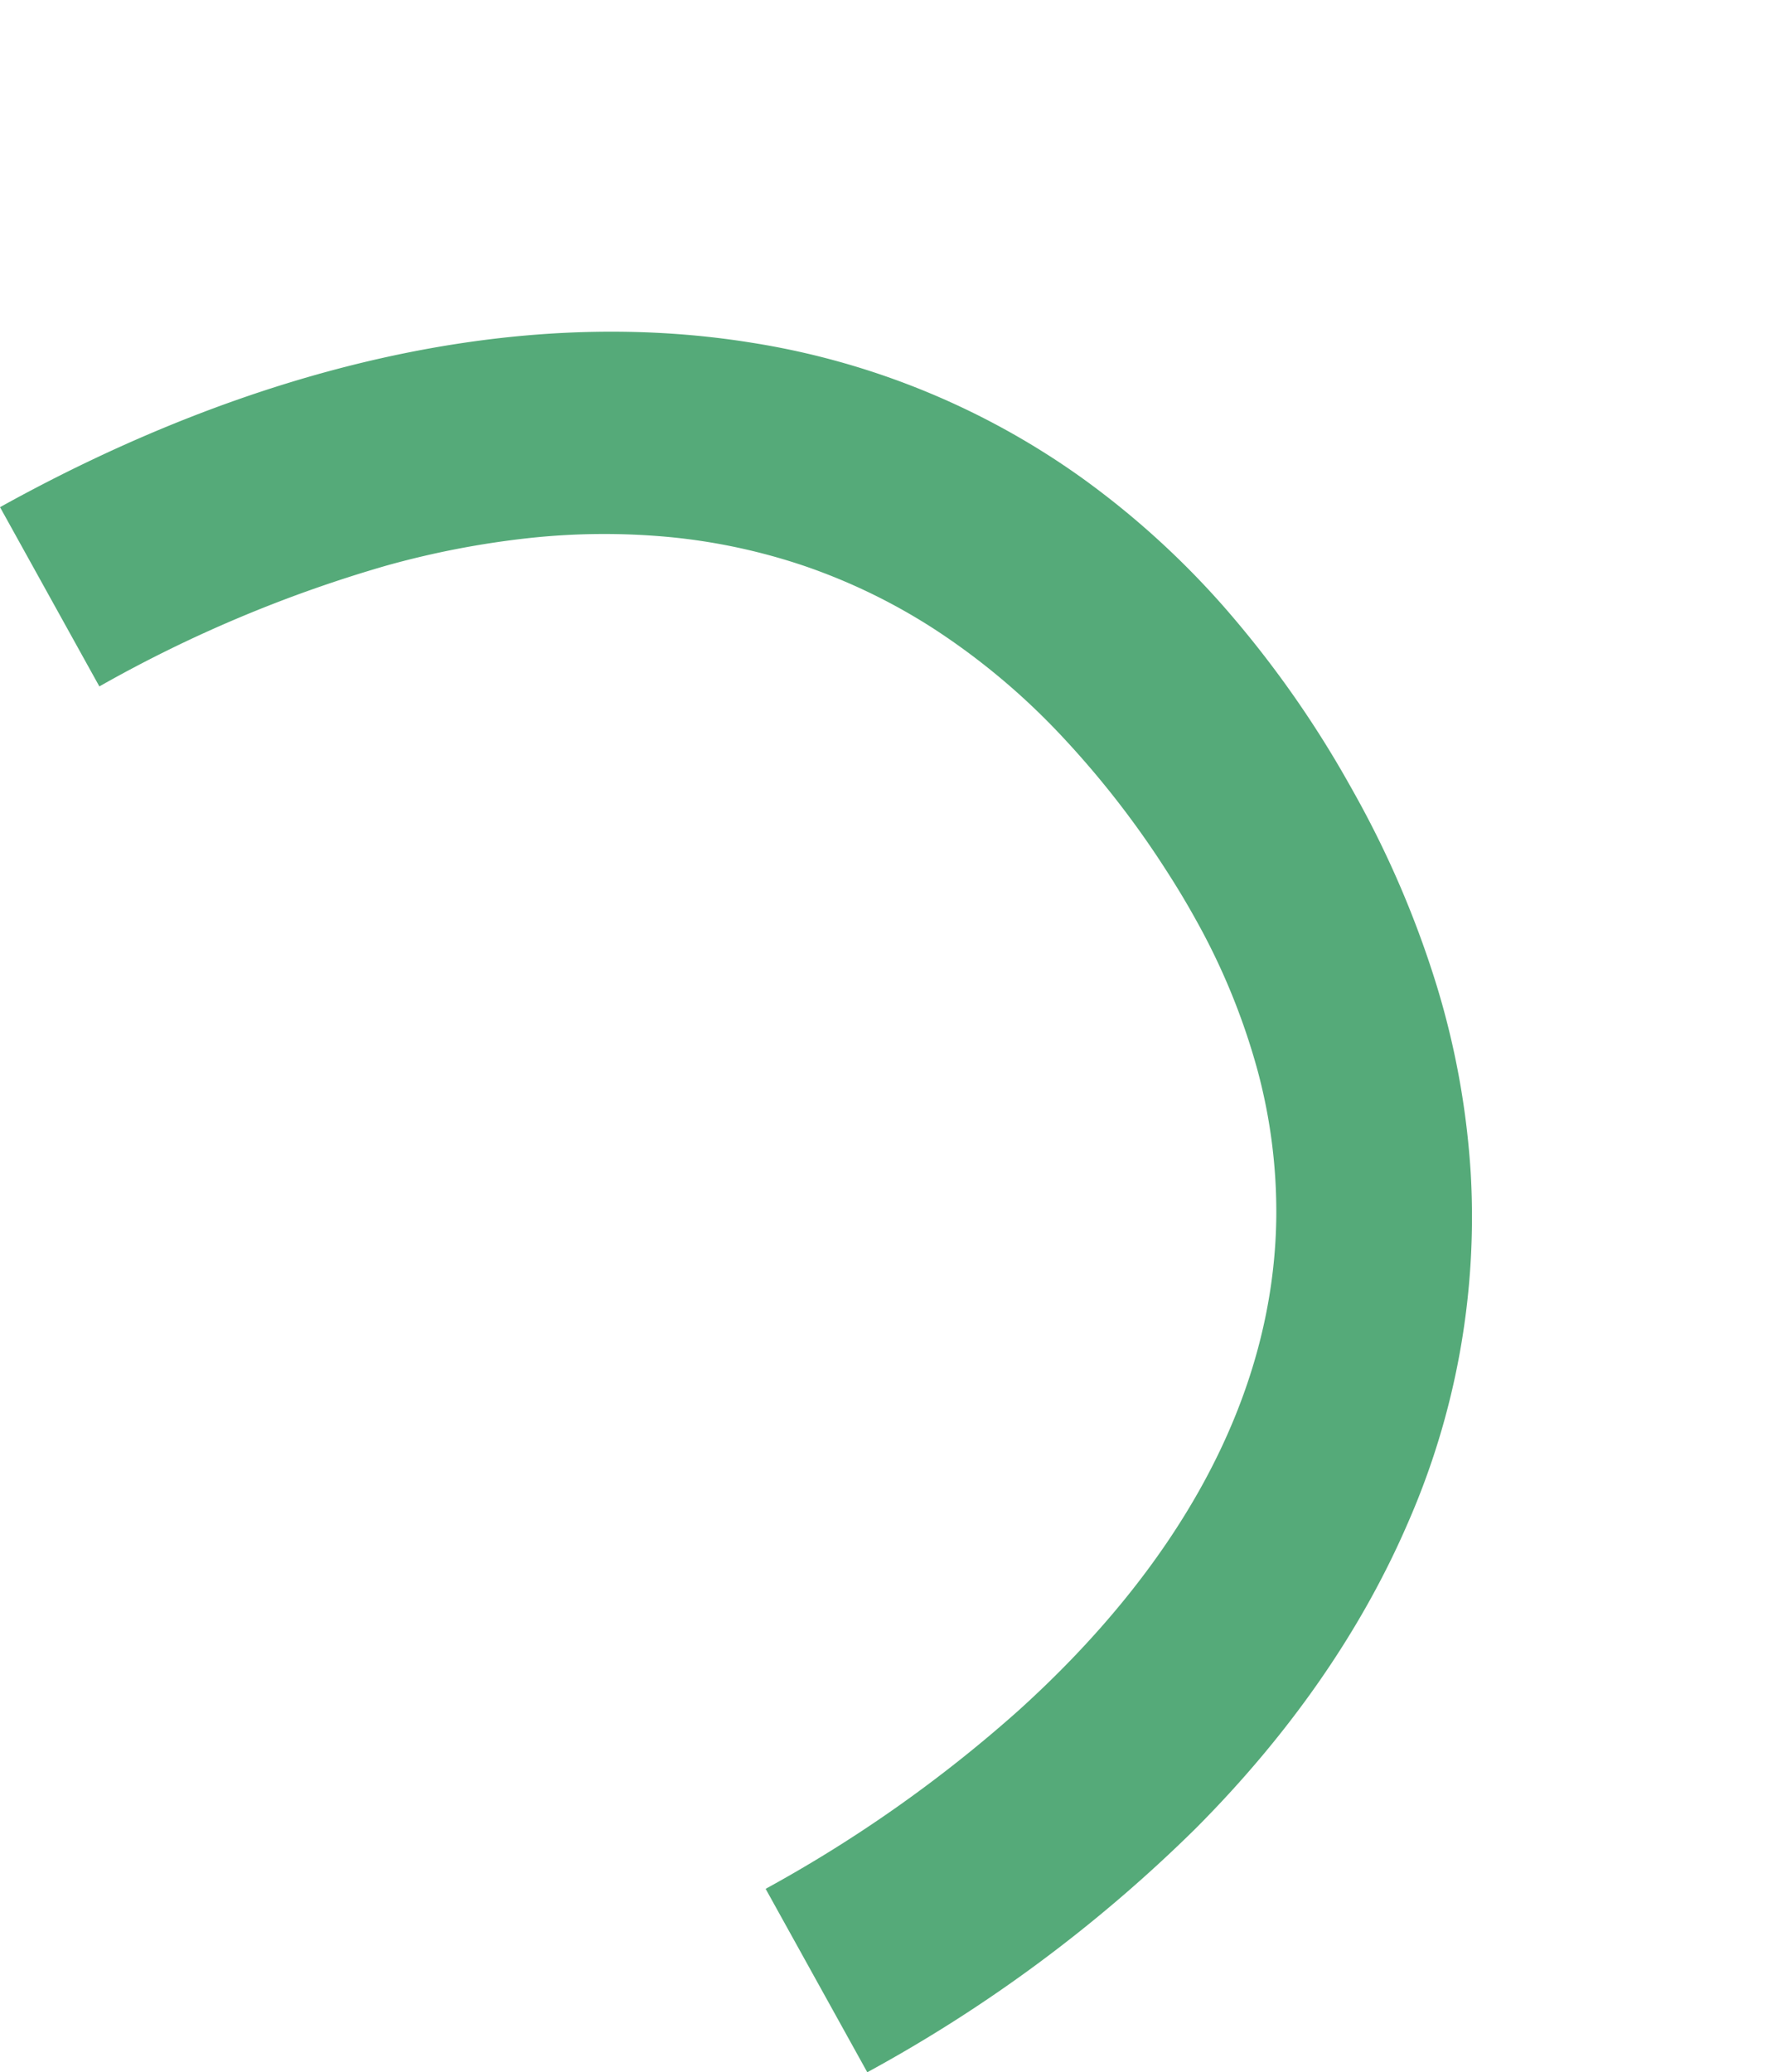 <svg xmlns="http://www.w3.org/2000/svg" width="258.993" height="301.092" viewBox="0 0 258.993 301.092">
  <path id="Exclusion_6" data-name="Exclusion 6" d="M260,147.889H229.527a198.042,198.042,0,0,0-4.853-44.744c-3.511-15.09-8.838-28.355-15.835-39.428-7.676-12.147-17.343-21.6-28.732-28.08a78.994,78.994,0,0,0-19.8-7.9,97.351,97.351,0,0,0-23.742-2.8c-2.651,0-5.388.094-8.136.281a134.6,134.6,0,0,0-25.778,4.153A100.565,100.565,0,0,0,81.365,37.69a86.162,86.162,0,0,0-17.118,12,87.074,87.074,0,0,0-13.276,15.2,101.481,101.481,0,0,0-9.759,17.9,129.019,129.019,0,0,0-6.568,20.126,193,193,0,0,0-4.864,44.968H0c0-21.208,2.677-41.066,7.956-59.025,5.429-18.469,13.535-34.647,24.093-48.085A112.634,112.634,0,0,1,72.618,8.251,123.677,123.677,0,0,1,99.186-.736,152.532,152.532,0,0,1,130-4.1c.606-.007,1.219-.01,1.822-.01A144.06,144.06,0,0,1,162.2-1a117.982,117.982,0,0,1,26.2,8.915,110.792,110.792,0,0,1,40,32.712c10.4,13.519,18.392,29.783,23.756,48.342A212.433,212.433,0,0,1,260,147.888Z" transform="translate(129.346 1.993) rotate(61)" fill="#55aa79"/>
</svg>

